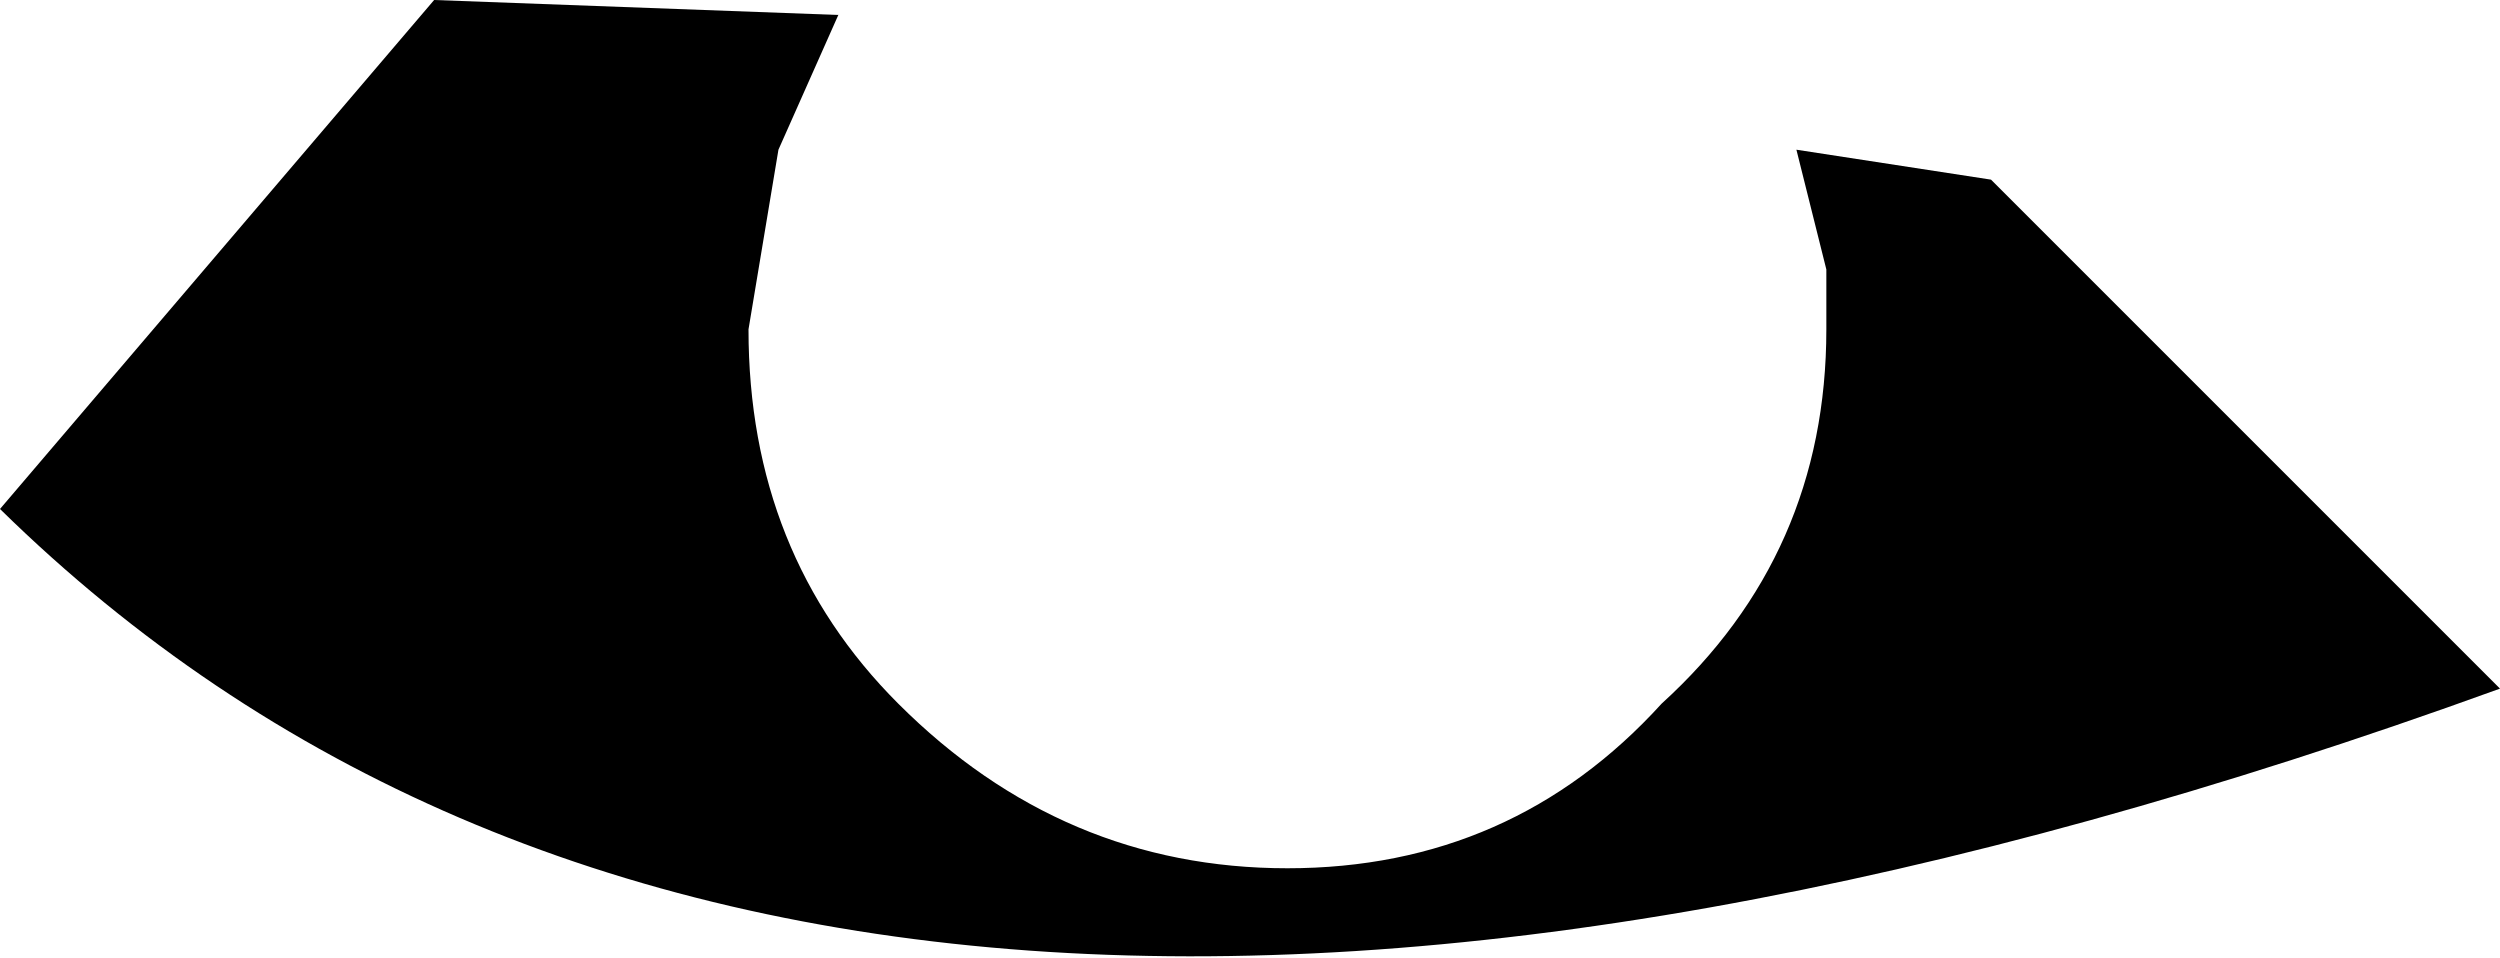 <?xml version="1.0" encoding="UTF-8" standalone="no"?>
<svg xmlns:xlink="http://www.w3.org/1999/xlink" height="3.2px" width="8.35px" xmlns="http://www.w3.org/2000/svg">
  <g transform="matrix(1.0, 0.0, 0.0, 1.0, -386.2, -194.25)">
    <path d="M388.7 195.35 Q388.7 196.1 389.2 196.6 389.75 197.15 390.5 197.15 391.25 197.15 391.75 196.6 392.3 196.1 392.3 195.35 L392.3 195.15 392.2 194.75 392.85 194.85 394.55 196.55 Q388.9 198.6 386.2 195.95 L387.65 194.25 389.0 194.3 388.8 194.75 388.7 195.35" fill="#000000" fill-rule="evenodd" stroke="none"/>
  </g>
</svg>
